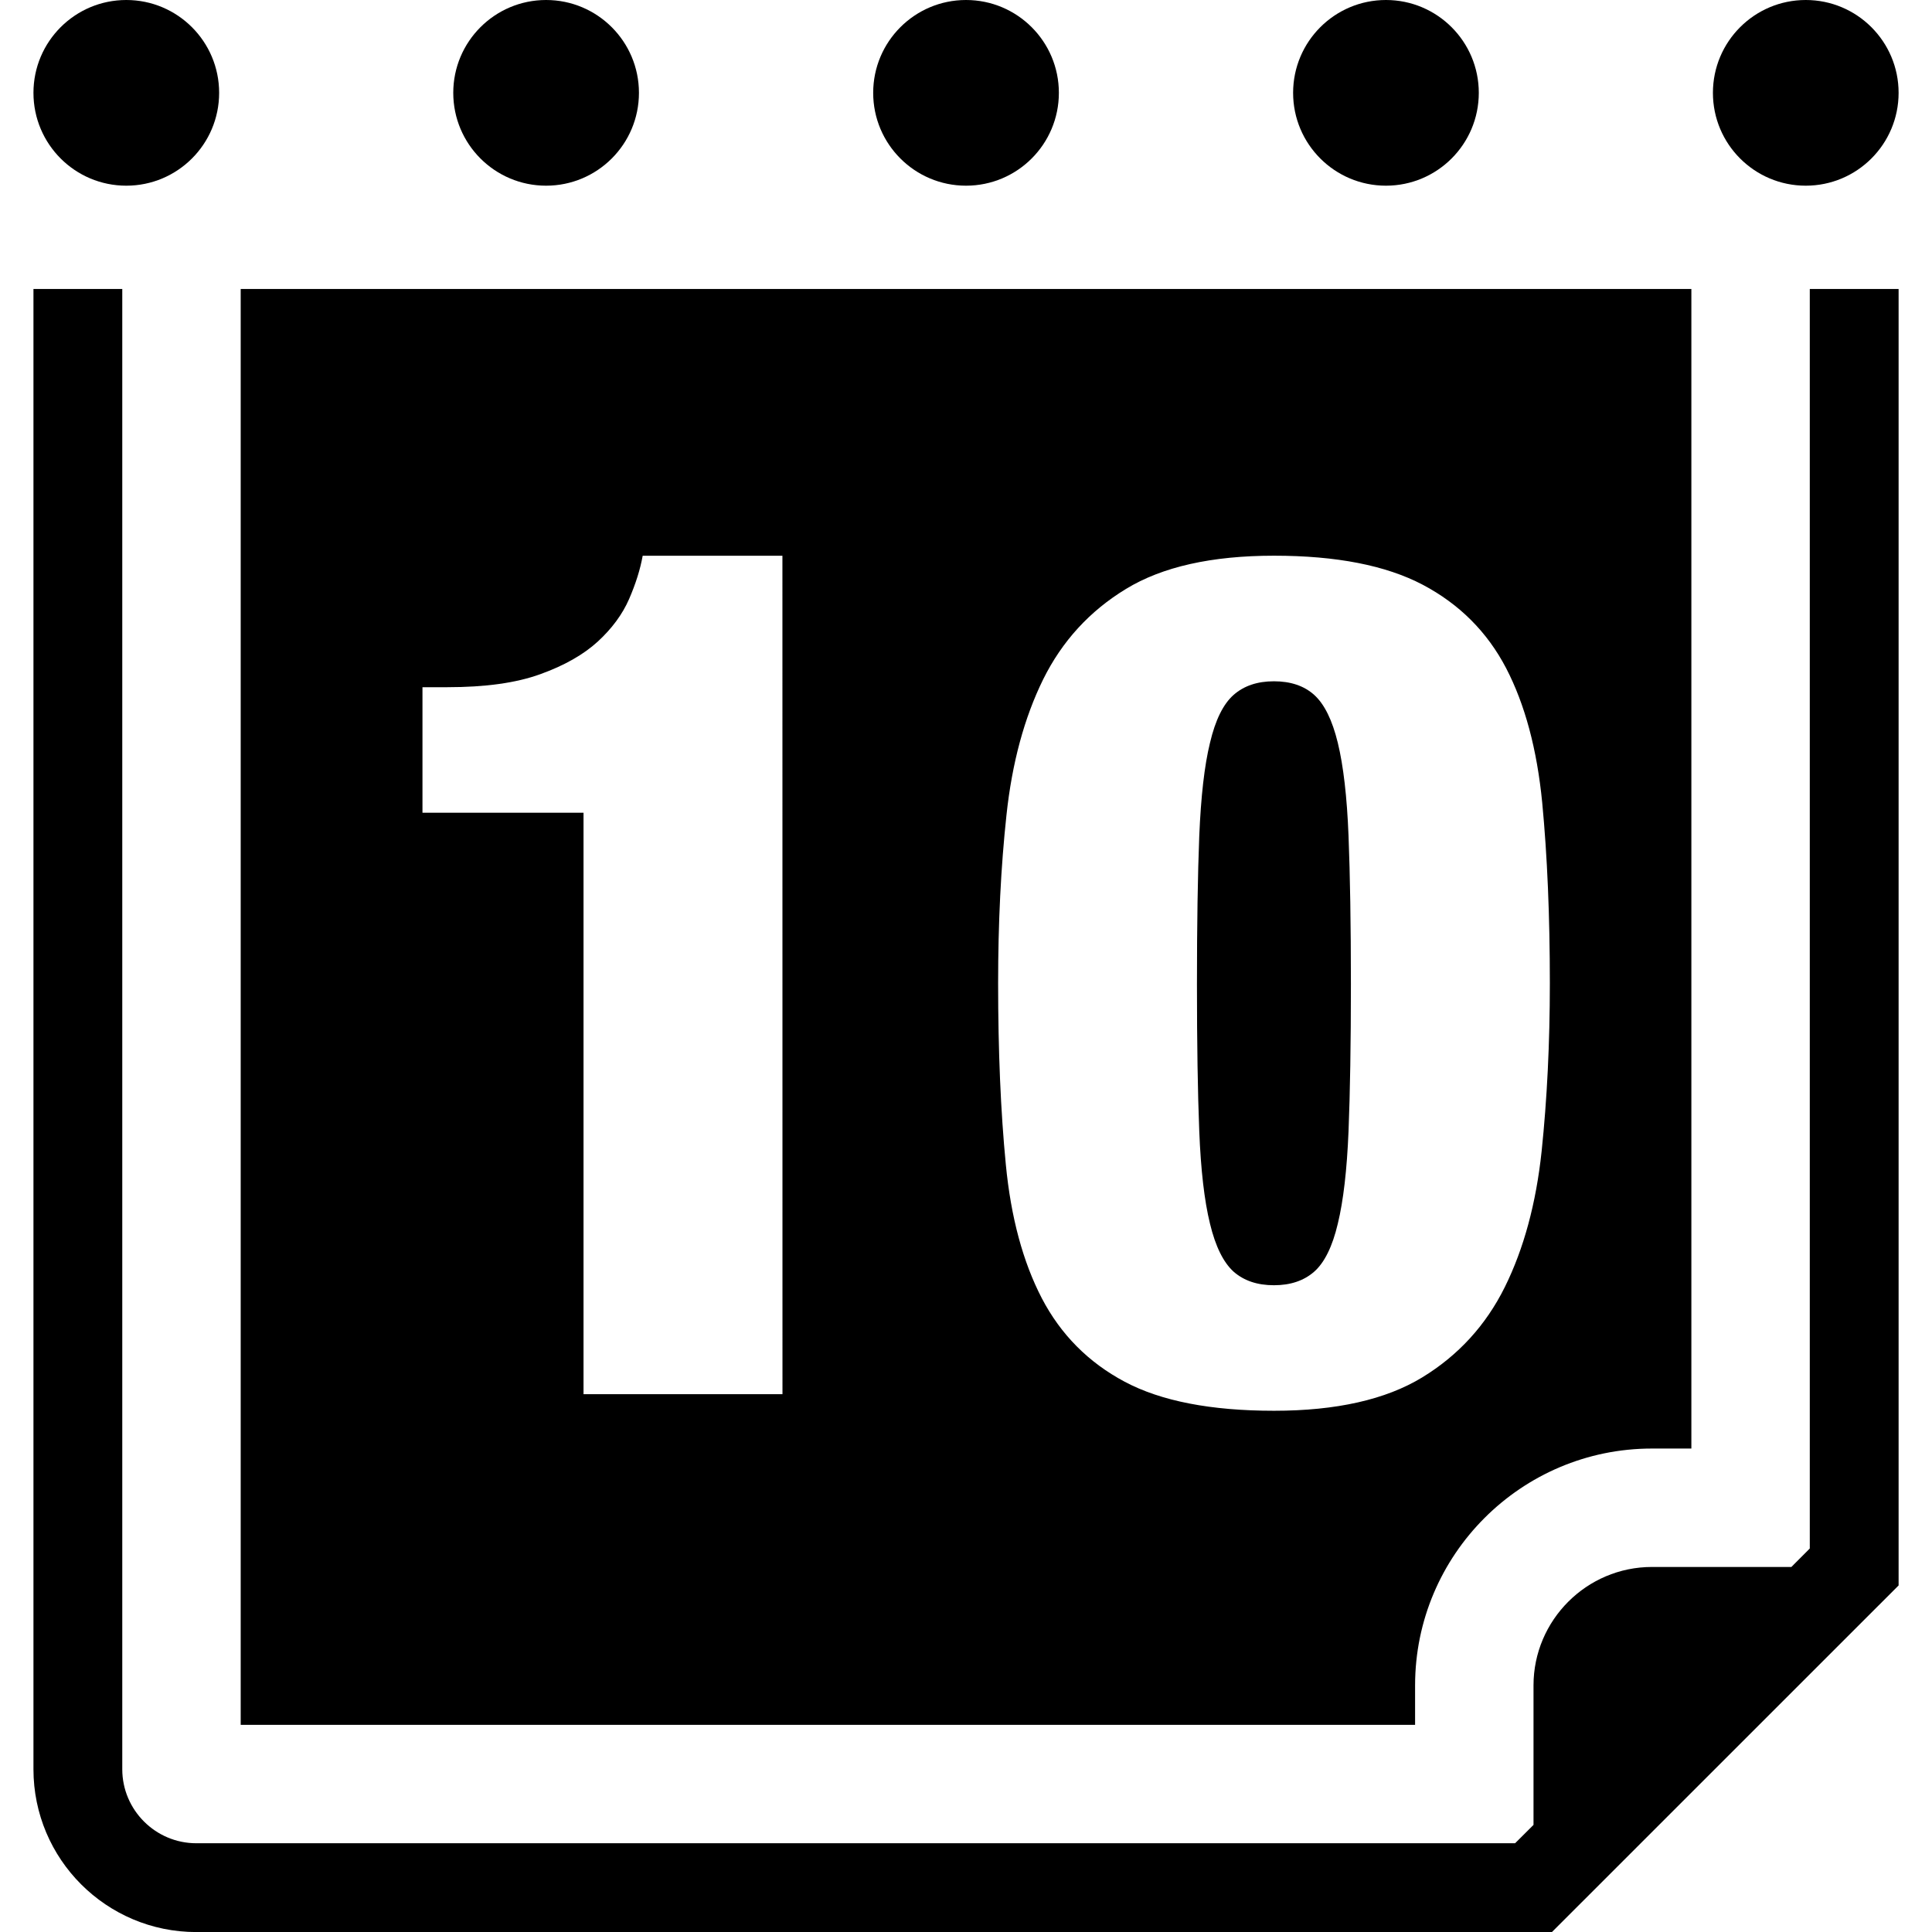 <?xml version="1.0" encoding="iso-8859-1"?>
<!-- Generator: Adobe Illustrator 16.0.0, SVG Export Plug-In . SVG Version: 6.00 Build 0)  -->
<!DOCTYPE svg PUBLIC "-//W3C//DTD SVG 1.1//EN" "http://www.w3.org/Graphics/SVG/1.1/DTD/svg11.dtd">
<svg version="1.1" id="Capa_1" xmlns="http://www.w3.org/2000/svg" xmlns:xlink="http://www.w3.org/1999/xlink" x="0px" y="0px"
	 width="32.629px" height="32.63px" viewBox="0 0 32.629 32.63" style="enable-background:new 0 0 32.629 32.63;"
	 xml:space="preserve">
<g>
	<g>
		<path d="M22.594,12.546c-0.094-0.387-0.228-0.656-0.399-0.81s-0.399-0.23-0.68-0.23c-0.281,0-0.507,0.077-0.681,0.23
			s-0.308,0.423-0.399,0.81c-0.095,0.387-0.153,0.91-0.181,1.57c-0.026,0.66-0.039,1.496-0.039,2.51c0,1,0.013,1.827,0.039,2.479
			c0.026,0.653,0.086,1.174,0.181,1.561c0.093,0.387,0.228,0.656,0.399,0.811c0.174,0.152,0.399,0.229,0.681,0.229
			c0.28,0,0.507-0.077,0.68-0.229s0.308-0.424,0.399-0.811c0.094-0.387,0.154-0.906,0.181-1.561c0.026-0.652,0.04-1.479,0.04-2.479
			c0-1.014-0.014-1.85-0.04-2.51C22.749,13.456,22.688,12.933,22.594,12.546z"/>
		<path d="M23.899,28.464c0-2.206,1.794-4,4-4h0.666V4.88h-24.5v24.25h19.834V28.464z M13.215,23.546h-3.36v-9.82h-2.72v-2.12h0.42
			c0.64,0,1.163-0.072,1.57-0.22c0.406-0.146,0.729-0.33,0.97-0.55c0.239-0.22,0.417-0.46,0.53-0.72
			c0.113-0.261,0.189-0.504,0.229-0.73h2.36L13.215,23.546L13.215,23.546z M18.995,23.336c-0.613-0.326-1.08-0.797-1.4-1.41
			c-0.318-0.613-0.522-1.365-0.608-2.26c-0.087-0.895-0.13-1.913-0.13-3.061c0-1.013,0.046-1.96,0.141-2.84
			c0.094-0.88,0.301-1.643,0.619-2.29c0.32-0.646,0.786-1.156,1.4-1.529c0.611-0.373,1.445-0.561,2.5-0.561
			c1.053,0,1.89,0.164,2.51,0.49c0.62,0.327,1.09,0.797,1.41,1.41c0.318,0.613,0.521,1.37,0.609,2.27
			c0.086,0.9,0.129,1.917,0.129,3.05c0,1.014-0.047,1.959-0.139,2.84c-0.094,0.881-0.301,1.644-0.621,2.291
			c-0.32,0.646-0.787,1.156-1.398,1.528c-0.614,0.373-1.447,0.562-2.5,0.562C20.448,23.826,19.608,23.662,18.995,23.336z"/>
		<path d="M30.565,26.152l-0.311,0.312h-2.355c-1.102,0-2,0.899-2,2v2.356l-0.311,0.31H3.315c-0.689,0-1.25-0.562-1.25-1.25v-25
			h-1.5v25c0,1.519,1.232,2.75,2.75,2.75h22.895l5.855-5.854V4.88h-1.5V26.152z"/>
		<circle cx="2.133" cy="1.568" r="1.568"/>
		<circle cx="9.223" cy="1.568" r="1.568"/>
		<circle cx="16.315" cy="1.568" r="1.568"/>
		<circle cx="23.407" cy="1.568" r="1.568"/>
		<circle cx="30.497" cy="1.568" r="1.568"/>
	</g>
</g>
<g>
</g>
<g>
</g>
<g>
</g>
<g>
</g>
<g>
</g>
<g>
</g>
<g>
</g>
<g>
</g>
<g>
</g>
<g>
</g>
<g>
</g>
<g>
</g>
<g>
</g>
<g>
</g>
<g>
</g>
</svg>
